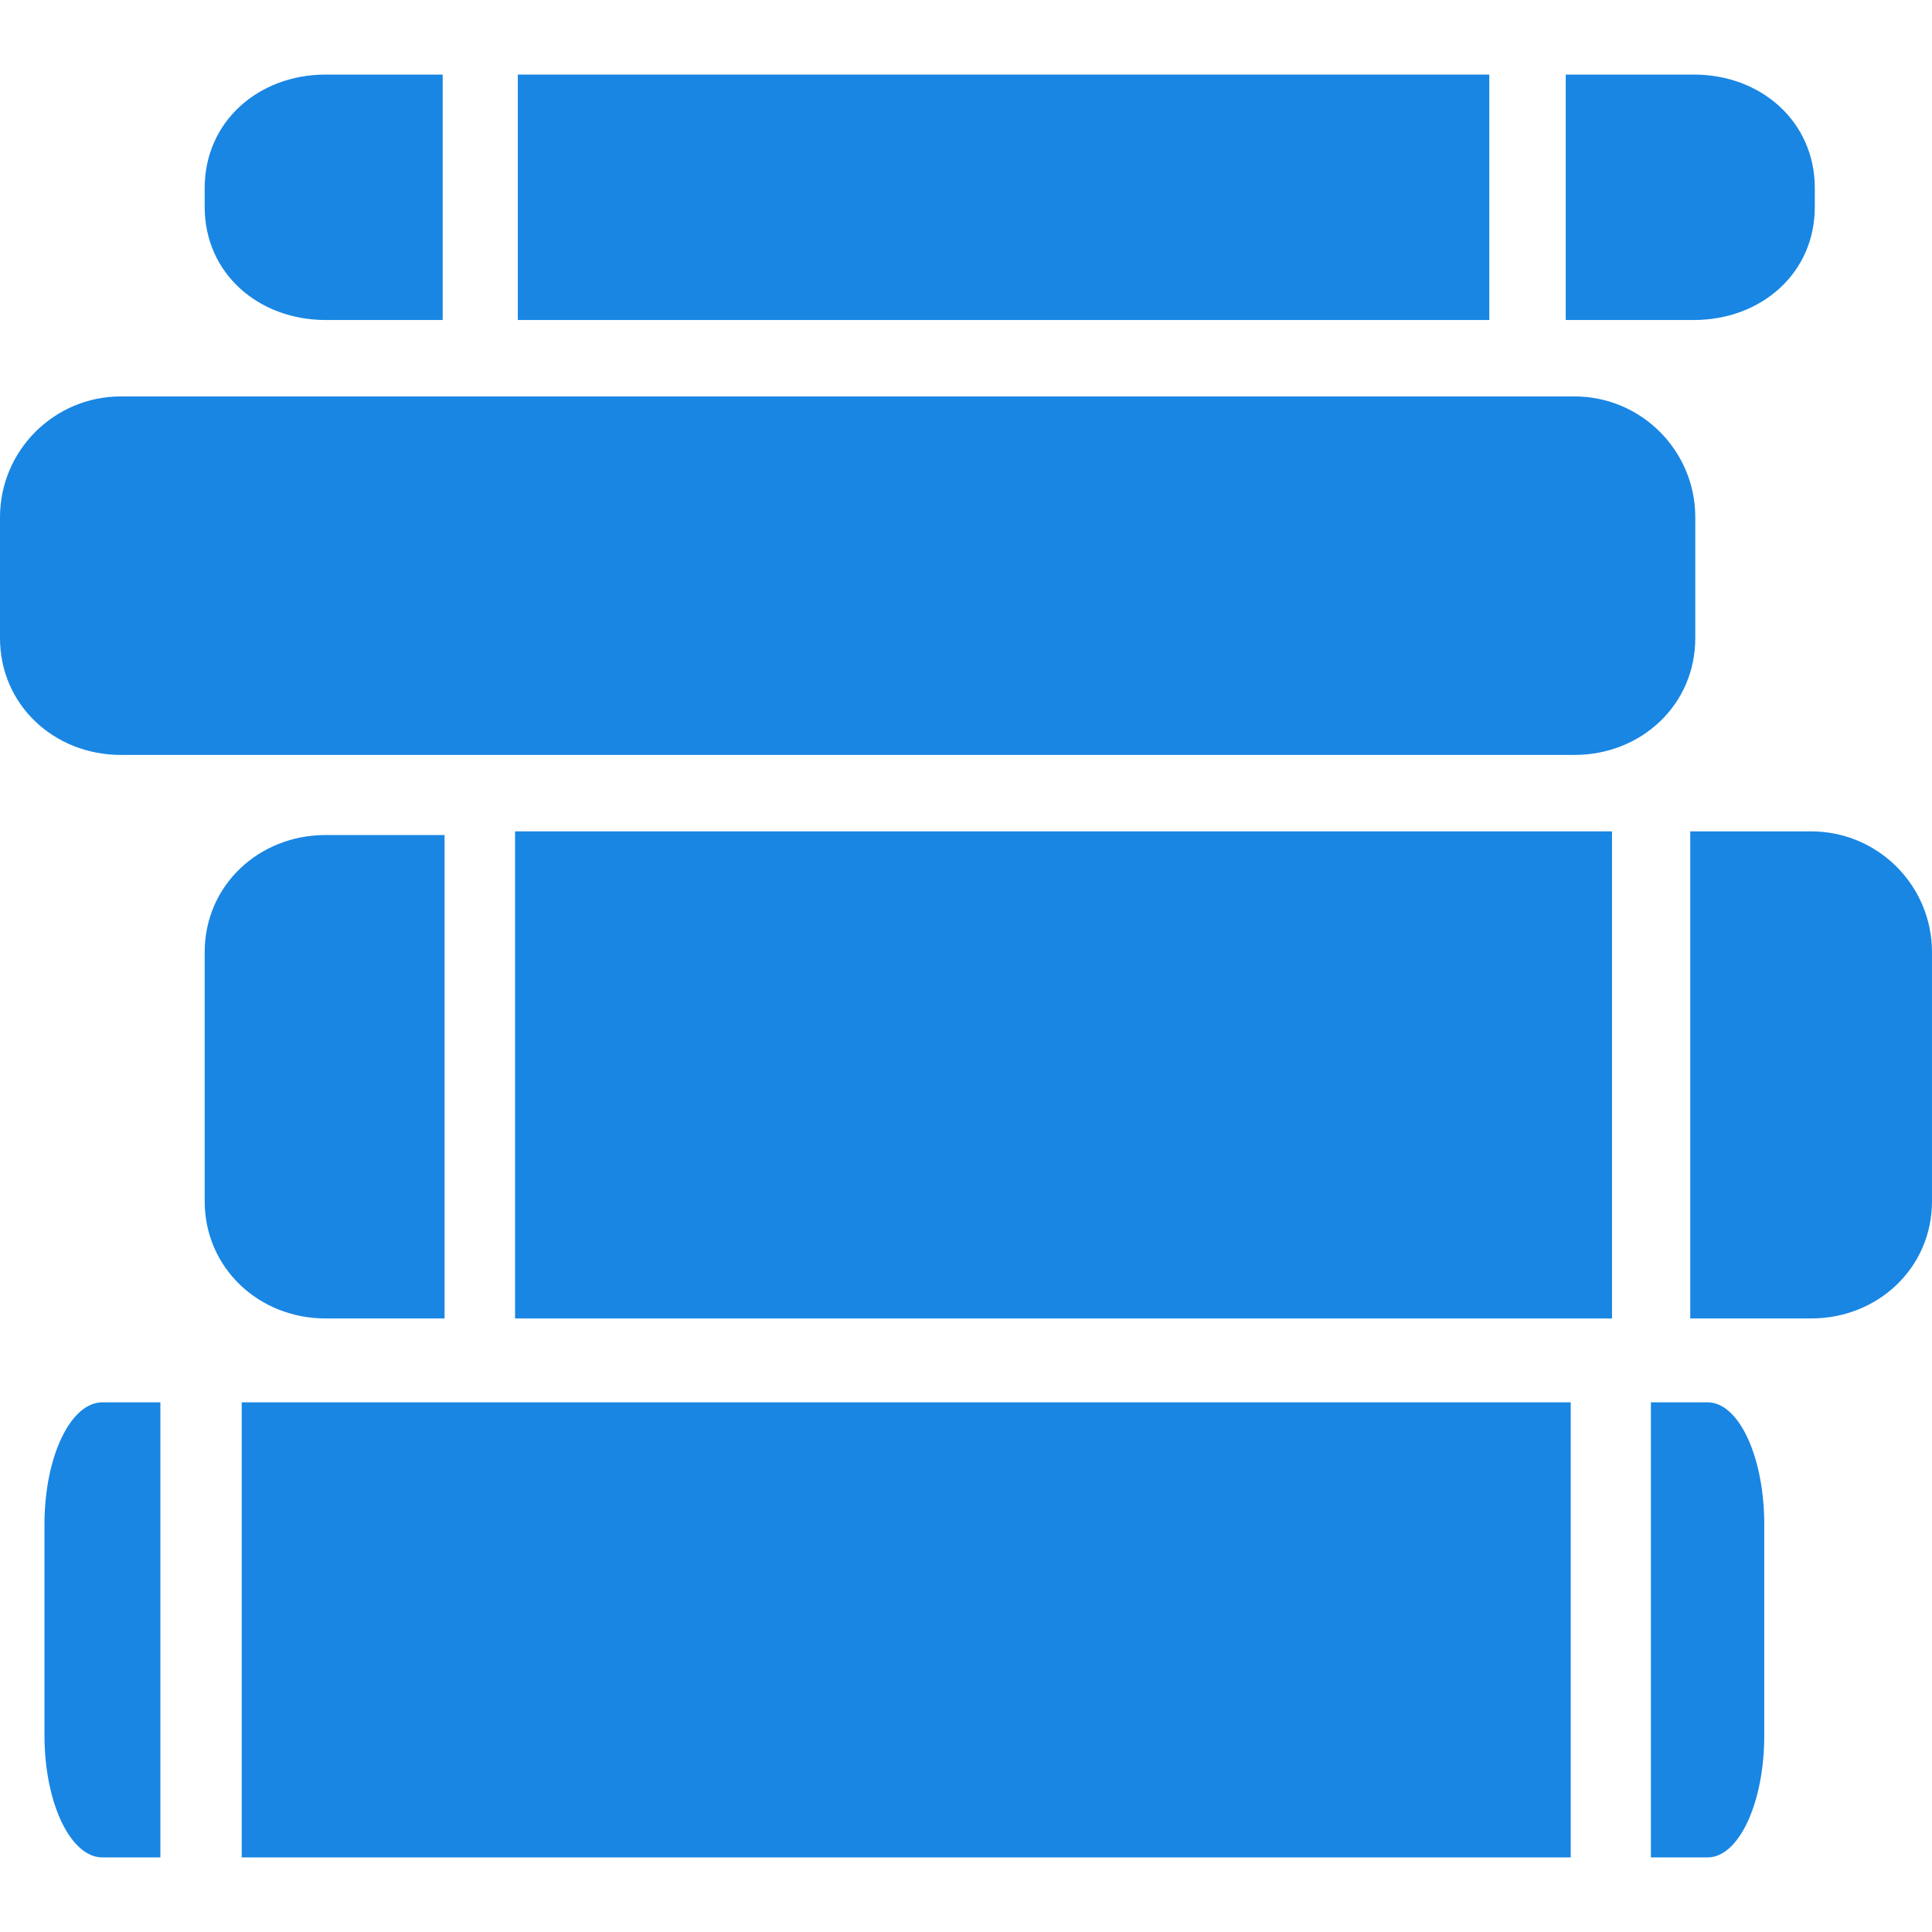 <?xml version="1.0" encoding="UTF-8" standalone="no"?>
<!DOCTYPE svg PUBLIC "-//W3C//DTD SVG 1.1//EN" "http://www.w3.org/Graphics/SVG/1.1/DTD/svg11.dtd">
<svg width="100%" height="100%" viewBox="0 0 1621 1621" version="1.1" xmlns="http://www.w3.org/2000/svg" xmlns:xlink="http://www.w3.org/1999/xlink" xml:space="preserve" xmlns:serif="http://www.serif.com/" style="fill-rule:evenodd;clip-rule:evenodd;stroke-linejoin:round;stroke-miterlimit:1.414;">
    <g transform="matrix(5.556,0,0,5.556,0,0)">
        <g>
            <path d="M273.494,199.104L255.252,199.104L255.252,125.545L273.494,125.545C283.583,125.545 291.755,133.705 291.755,143.79L291.755,181.407C291.755,191.467 283.589,199.104 273.494,199.104Z" style="fill:rgb(25,134,227);fill-rule:nonzero;"/>
            <path d="M255.816,48.324L236.445,48.324L236.445,11.262L255.816,11.262C265.892,11.262 274.058,18.321 274.058,28.4L274.058,31.252C274.065,41.325 265.893,48.324 255.816,48.324Z" style="fill:rgb(25,134,227);fill-rule:nonzero;"/>
            <path d="M256.009,96.365C256.009,106.447 247.842,114.004 237.76,114.004L18.258,114.004C8.173,114.004 0,106.447 0,96.365L0,78.114C0,68.044 8.173,59.865 18.258,59.865L237.76,59.865C247.842,59.865 256.009,68.044 256.009,78.114L256.009,96.365Z" style="fill:rgb(25,134,227);fill-rule:nonzero;"/>
            <path d="M78.197,11.262L224.903,11.262L224.903,48.324L78.197,48.324L78.197,11.262Z" style="fill:rgb(25,134,227);fill-rule:nonzero;"/>
            <path d="M30.91,31.252L30.91,28.4C30.91,18.315 39.082,11.262 49.168,11.262L66.852,11.262L66.852,48.324L49.167,48.324C39.082,48.324 30.91,41.325 30.91,31.252Z" style="fill:rgb(25,134,227);fill-rule:nonzero;"/>
            <path d="M15.465,280.493C10.632,280.493 6.716,272.236 6.716,262.047L6.716,230.215C6.716,220.026 10.632,211.769 15.465,211.769L24.22,211.769L24.22,280.494C24.214,280.493 20.299,280.493 15.465,280.493Z" style="fill:rgb(25,134,227);fill-rule:nonzero;"/>
            <path d="M30.91,181.408L30.91,143.791C30.91,133.706 39.082,126.101 49.168,126.101L67.134,126.101L67.134,199.104L49.167,199.104C39.082,199.104 30.91,191.467 30.91,181.408Z" style="fill:rgb(25,134,227);fill-rule:nonzero;"/>
            <path d="M237.201,280.493L36.5,280.493L36.5,211.769L237.201,211.769L237.201,280.493Z" style="fill:rgb(25,134,227);fill-rule:nonzero;"/>
            <path d="M77.783,125.546L243.435,125.546L243.435,199.104L77.783,199.104L77.783,125.546Z" style="fill:rgb(25,134,227);fill-rule:nonzero;"/>
            <path d="M257.87,280.493L249.308,280.493L249.308,211.768C249.308,211.768 253.138,211.768 257.87,211.768C262.596,211.768 266.427,220.025 266.427,230.214L266.427,262.046C266.433,272.236 262.596,280.493 257.87,280.493Z" style="fill:rgb(25,134,227);fill-rule:nonzero;"/>
        </g>
    </g>
</svg>
